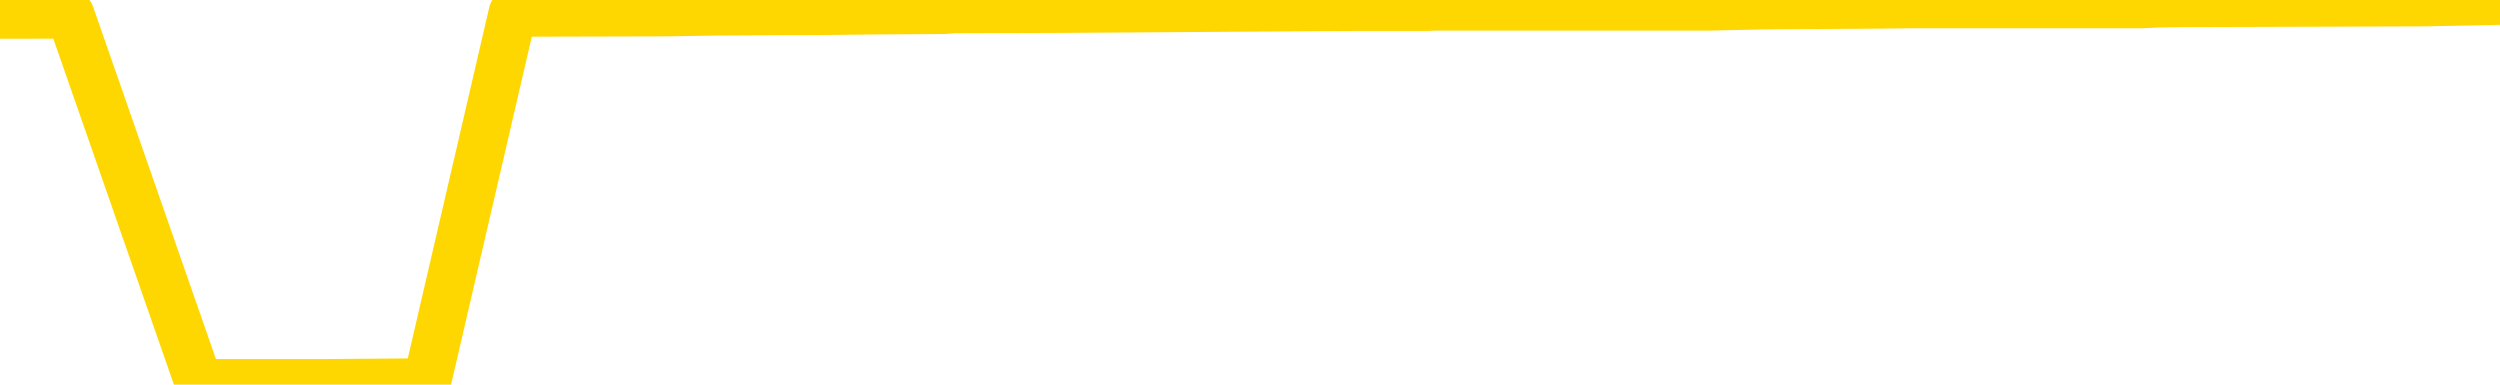 <svg xmlns="http://www.w3.org/2000/svg" version="1.1" viewBox="0 0 6500 1000">
	<path fill="none" stroke="gold" stroke-width="125" stroke-linecap="round" stroke-linejoin="round" d="M0 2045  L-360248 2045 L-360064 2043 L-359574 2040 L-359280 2039 L-358969 2036 L-358734 2034 L-358681 2031 L-358622 2028 L-358469 2027 L-358428 2024 L-358295 2022 L-358003 2021 L-357462 2021 L-356852 2019 L-356804 2019 L-356164 2018 L-356131 2018 L-355605 2018 L-355473 2016 L-355082 2013 L-354754 2010 L-354637 2007 L-354426 2004 L-353709 2004 L-353139 2003 L-353032 2003 L-352857 2001 L-352636 1998 L-352234 1997 L-352209 1994 L-351281 1991 L-351193 1988 L-351111 1985 L-351041 1982 L-350744 1980 L-350592 1977 L-348701 1979 L-348601 1979 L-348338 1979 L-348045 1980 L-347903 1977 L-347654 1977 L-347619 1976 L-347460 1974 L-346997 1971 L-346744 1970 L-346532 1967 L-346280 1965 L-345931 1964 L-345004 1961 L-344910 1958 L-344500 1956 L-343329 1953 L-342140 1952 L-342047 1949 L-342020 1946 L-341754 1943 L-341455 1940 L-341326 1937 L-341289 1934 L-340474 1934 L-340090 1935 L-339030 1937 L-338968 1937 L-338703 1967 L-338232 1995 L-338040 2024 L-337776 2052 L-337439 2051 L-337304 2049 L-336848 2048 L-336105 2046 L-336087 2045 L-335922 2042 L-335854 2042 L-335338 2040 L-334309 2040 L-334113 2039 L-333624 2037 L-333262 2036 L-332854 2036 L-332468 2037 L-330765 2037 L-330667 2037 L-330595 2037 L-330533 2037 L-330349 2036 L-330013 2036 L-329372 2034 L-329295 2033 L-329234 2033 L-329047 2031 L-328968 2031 L-328791 2030 L-328771 2028 L-328541 2028 L-328153 2027 L-327265 2027 L-327225 2025 L-327137 2024 L-327110 2021 L-326102 2019 L-325952 2016 L-325928 2015 L-325795 2013 L-325755 2012 L-324497 2010 L-324439 2010 L-323899 2009 L-323847 2009 L-323800 2009 L-323405 2007 L-323266 2006 L-323066 2004 L-322919 2004 L-322754 2004 L-322478 2006 L-322119 2006 L-321566 2004 L-320922 2003 L-320663 2000 L-320509 1998 L-320108 1997 L-320068 1995 L-319947 1994 L-319886 1995 L-319872 1995 L-319778 1995 L-319485 1994 L-319333 1988 L-319003 1985 L-318925 1982 L-318849 1980 L-318623 1976 L-318556 1973 L-318328 1970 L-318276 1967 L-318111 1965 L-317105 1964 L-316922 1962 L-316371 1961 L-315978 1958 L-315581 1956 L-314731 1953 L-314652 1952 L-314073 1950 L-313632 1950 L-313391 1949 L-313234 1949 L-312833 1946 L-312812 1946 L-312367 1944 L-311962 1943 L-311826 1940 L-311651 1937 L-311515 1934 L-311264 1931 L-310264 1929 L-310182 1928 L-310047 1926 L-310008 1925 L-309118 1923 L-308903 1922 L-308459 1920 L-308342 1919 L-308285 1917 L-307609 1917 L-307509 1916 L-307480 1916 L-306138 1914 L-305732 1913 L-305693 1911 L-304765 1910 L-304666 1908 L-304533 1907 L-304129 1905 L-304103 1904 L-304010 1902 L-303794 1901 L-303383 1898 L-302229 1895 L-301937 1892 L-301909 1889 L-301301 1887 L-301050 1884 L-301031 1883 L-300101 1881 L-300050 1878 L-299928 1877 L-299910 1874 L-299754 1872 L-299579 1869 L-299442 1868 L-299386 1866 L-299278 1865 L-299193 1863 L-298960 1862 L-298885 1860 L-298576 1859 L-298458 1857 L-298289 1856 L-298197 1854 L-298095 1854 L-298071 1853 L-297994 1853 L-297896 1850 L-297530 1848 L-297425 1847 L-296921 1845 L-296470 1844 L-296431 1842 L-296407 1841 L-296367 1839 L-296238 1838 L-296137 1836 L-295696 1835 L-295413 1833 L-294821 1832 L-294690 1830 L-294416 1827 L-294264 1826 L-294110 1824 L-294025 1821 L-293947 1820 L-293761 1818 L-293711 1818 L-293683 1817 L-293604 1815 L-293581 1814 L-293297 1811 L-292693 1808 L-291698 1806 L-291400 1805 L-290666 1803 L-290422 1802 L-290332 1800 L-289754 1799 L-289056 1797 L-288304 1796 L-287985 1794 L-287602 1791 L-287525 1790 L-286891 1788 L-286705 1787 L-286618 1787 L-286488 1787 L-286175 1785 L-286126 1784 L-285984 1782 L-285962 1781 L-284995 1779 L-284449 1778 L-283971 1778 L-283910 1778 L-283586 1778 L-283565 1776 L-283502 1776 L-283292 1775 L-283215 1773 L-283161 1772 L-283138 1770 L-283099 1769 L-283083 1767 L-282326 1766 L-282310 1764 L-281510 1763 L-281358 1761 L-280452 1760 L-279946 1758 L-279717 1755 L-279675 1755 L-279560 1754 L-279384 1752 L-278630 1754 L-278495 1752 L-278331 1751 L-278013 1749 L-277836 1746 L-276814 1743 L-276791 1740 L-276540 1739 L-276327 1736 L-275693 1734 L-275455 1731 L-275422 1728 L-275244 1725 L-275164 1722 L-275074 1721 L-275010 1718 L-274570 1715 L-274546 1713 L-274005 1712 L-273749 1710 L-273255 1709 L-272377 1707 L-272341 1706 L-272288 1704 L-272247 1703 L-272130 1701 L-271853 1700 L-271646 1697 L-271449 1694 L-271426 1691 L-271375 1688 L-271336 1686 L-271258 1685 L-270661 1682 L-270600 1680 L-270497 1679 L-270343 1677 L-269711 1676 L-269030 1674 L-268727 1671 L-268381 1670 L-268183 1668 L-268135 1665 L-267814 1664 L-267187 1662 L-267040 1661 L-267004 1659 L-266946 1658 L-266869 1655 L-266628 1655 L-266540 1653 L-266446 1652 L-266152 1650 L-266018 1649 L-265958 1647 L-265921 1644 L-265648 1644 L-264642 1643 L-264467 1641 L-264416 1641 L-264123 1640 L-263931 1637 L-263598 1635 L-263091 1634 L-262529 1631 L-262514 1628 L-262498 1626 L-262397 1623 L-262283 1620 L-262244 1617 L-262206 1616 L-262140 1616 L-262112 1614 L-261973 1616 L-261681 1616 L-261630 1616 L-261525 1616 L-261261 1614 L-260796 1613 L-260651 1613 L-260597 1610 L-260540 1608 L-260349 1607 L-259983 1605 L-259769 1605 L-259574 1605 L-259516 1605 L-259457 1602 L-259303 1601 L-259034 1599 L-258604 1607 L-258589 1607 L-258512 1605 L-258447 1604 L-258318 1593 L-258294 1592 L-258010 1590 L-257963 1589 L-257908 1587 L-257446 1586 L-257407 1586 L-257366 1584 L-257176 1583 L-256695 1581 L-256208 1580 L-256192 1578 L-256154 1577 L-255897 1575 L-255820 1572 L-255590 1571 L-255574 1568 L-255280 1565 L-254837 1563 L-254390 1562 L-253886 1560 L-253732 1559 L-253446 1557 L-253405 1554 L-253074 1553 L-252852 1552 L-252335 1549 L-252260 1547 L-252012 1544 L-251817 1541 L-251757 1540 L-250981 1538 L-250907 1538 L-250676 1537 L-250660 1537 L-250598 1535 L-250402 1534 L-249938 1534 L-249915 1532 L-249785 1532 L-248484 1532 L-248468 1532 L-248391 1531 L-248297 1531 L-248080 1531 L-247927 1529 L-247749 1531 L-247695 1532 L-247408 1534 L-247369 1534 L-246999 1534 L-246559 1534 L-246376 1534 L-246055 1532 L-245760 1532 L-245314 1529 L-245242 1528 L-244779 1525 L-244342 1523 L-244160 1522 L-242705 1519 L-242574 1517 L-242116 1514 L-241890 1513 L-241504 1510 L-240987 1507 L-240033 1504 L-239239 1501 L-238565 1499 L-238139 1496 L-237828 1495 L-237598 1490 L-236915 1486 L-236902 1481 L-236692 1475 L-236670 1474 L-236495 1471 L-235545 1469 L-235277 1466 L-234462 1465 L-234151 1462 L-234114 1460 L-234057 1457 L-233440 1456 L-232802 1453 L-231176 1451 L-230502 1450 L-229860 1450 L-229782 1450 L-229726 1450 L-229690 1450 L-229662 1448 L-229550 1445 L-229532 1444 L-229509 1442 L-229356 1441 L-229302 1438 L-229224 1436 L-229105 1435 L-229008 1433 L-228890 1432 L-228621 1429 L-228351 1427 L-228334 1424 L-228134 1423 L-227987 1420 L-227760 1418 L-227626 1417 L-227317 1415 L-227257 1414 L-226904 1411 L-226555 1409 L-226455 1408 L-226390 1405 L-226330 1403 L-225946 1400 L-225565 1399 L-225461 1397 L-225200 1396 L-224929 1393 L-224770 1391 L-224738 1390 L-224676 1388 L-224534 1387 L-224350 1385 L-224306 1384 L-224018 1384 L-224002 1382 L-223769 1382 L-223708 1381 L-223669 1381 L-223090 1379 L-222956 1378 L-222933 1372 L-222914 1361 L-222897 1349 L-222880 1337 L-222857 1325 L-222840 1316 L-222819 1306 L-222802 1295 L-222779 1289 L-222762 1283 L-222741 1279 L-222724 1276 L-222675 1271 L-222603 1267 L-222568 1259 L-222544 1253 L-222509 1247 L-222467 1241 L-222430 1238 L-222415 1232 L-222390 1228 L-222353 1225 L-222336 1220 L-222313 1217 L-222296 1214 L-222277 1211 L-222261 1208 L-222232 1204 L-222206 1199 L-222160 1198 L-222144 1195 L-222102 1193 L-222054 1190 L-221983 1187 L-221968 1184 L-221952 1181 L-221890 1180 L-221851 1178 L-221811 1177 L-221645 1175 L-221580 1174 L-221564 1172 L-221520 1169 L-221462 1168 L-221249 1166 L-221216 1165 L-221173 1163 L-221095 1162 L-220558 1160 L-220480 1159 L-220375 1156 L-220287 1154 L-220110 1153 L-219760 1151 L-219604 1150 L-219166 1148 L-219009 1147 L-218880 1145 L-218176 1142 L-217975 1141 L-217014 1138 L-216532 1136 L-216433 1136 L-216340 1135 L-216095 1133 L-216022 1132 L-215579 1129 L-215483 1127 L-215468 1126 L-215452 1124 L-215427 1123 L-214961 1121 L-214744 1120 L-214605 1118 L-214311 1117 L-214222 1115 L-214181 1114 L-214151 1112 L-213979 1111 L-213920 1109 L-213844 1108 L-213763 1106 L-213693 1106 L-213384 1105 L-213299 1103 L-213085 1102 L-213050 1100 L-212367 1099 L-212268 1097 L-212063 1096 L-212016 1094 L-211738 1093 L-211676 1091 L-211659 1088 L-211581 1087 L-211272 1084 L-211248 1082 L-211194 1079 L-211171 1078 L-211049 1076 L-210913 1073 L-210669 1072 L-210543 1072 L-209897 1070 L-209881 1070 L-209856 1070 L-209675 1067 L-209599 1066 L-209508 1064 L-209080 1063 L-208664 1061 L-208271 1058 L-208192 1057 L-208173 1055 L-207810 1054 L-207574 1052 L-207345 1051 L-207032 1049 L-206954 1048 L-206874 1045 L-206696 1042 L-206680 1040 L-206414 1037 L-206334 1036 L-206104 1034 L-205878 1033 L-205563 1033 L-205387 1031 L-205026 1031 L-204635 1030 L-204565 1027 L-204501 1026 L-204361 1023 L-204309 1021 L-204208 1018 L-203706 1017 L-203508 1015 L-203262 1014 L-203076 1012 L-202777 1011 L-202701 1009 L-202535 1006 L-201650 1005 L-201622 1002 L-201499 999 L-200920 997 L-200842 996 L-200129 996 L-199817 996 L-199604 996 L-199587 996 L-199200 996 L-198675 993 L-198229 991 L-197899 990 L-197747 988 L-197421 988 L-197242 987 L-197161 987 L-196955 984 L-196779 982 L-195850 981 L-194961 979 L-194922 978 L-194694 978 L-194315 976 L-193527 975 L-193293 973 L-193217 972 L-192859 970 L-192288 967 L-192021 966 L-191634 964 L-191531 964 L-191361 964 L-190742 964 L-190531 964 L-190223 964 L-190170 963 L-190042 961 L-189989 960 L-189870 958 L-189534 955 L-188575 954 L-188443 951 L-188241 949 L-187610 948 L-187299 946 L-186885 945 L-186858 943 L-186712 942 L-186292 940 L-184959 940 L-184913 939 L-184784 936 L-184767 934 L-184189 931 L-183984 930 L-183954 928 L-183913 927 L-183856 925 L-183818 924 L-183740 922 L-183597 921 L-183143 919 L-183024 918 L-182739 916 L-182367 915 L-182270 913 L-181944 912 L-181589 910 L-181419 909 L-181372 907 L-181263 906 L-181174 904 L-181146 903 L-181070 900 L-180766 898 L-180732 895 L-180661 894 L-180293 892 L-179957 891 L-179876 891 L-179657 889 L-179485 888 L-179458 886 L-178960 885 L-178411 882 L-177531 880 L-177432 877 L-177355 876 L-177081 874 L-176834 871 L-176760 870 L-176698 867 L-176579 865 L-176537 864 L-176427 862 L-176350 859 L-175649 858 L-175404 856 L-175364 855 L-175208 853 L-174608 853 L-174382 853 L-174290 853 L-173814 853 L-173217 850 L-172697 849 L-172676 847 L-172531 846 L-172211 846 L-171669 846 L-171437 846 L-171266 846 L-170780 844 L-170552 843 L-170467 841 L-170121 840 L-169795 840 L-169272 838 L-168945 837 L-168344 835 L-168147 832 L-168095 831 L-168054 829 L-167773 828 L-167089 825 L-166778 823 L-166754 820 L-166562 819 L-166340 817 L-166254 816 L-165590 813 L-165566 811 L-165344 808 L-165014 807 L-164662 804 L-164457 802 L-164225 799 L-163967 798 L-163777 795 L-163730 793 L-163503 792 L-163468 790 L-163312 789 L-163097 787 L-162924 786 L-162833 784 L-162556 783 L-162312 781 L-161996 780 L-161570 780 L-161533 780 L-161050 780 L-160816 780 L-160604 778 L-160378 777 L-159828 777 L-159581 775 L-158747 775 L-158691 774 L-158670 772 L-158512 771 L-158050 769 L-158010 768 L-157670 765 L-157536 763 L-157314 762 L-156741 760 L-156269 759 L-156075 757 L-155882 756 L-155693 754 L-155591 753 L-155223 751 L-155176 750 L-155095 748 L-153801 747 L-153753 745 L-153485 745 L-153340 745 L-152789 745 L-152672 744 L-152590 742 L-152231 741 L-152007 739 L-151726 738 L-151397 735 L-150889 733 L-150776 732 L-150698 730 L-150533 729 L-150239 729 L-149770 729 L-149574 730 L-149523 730 L-148873 729 L-148751 727 L-148297 727 L-148262 726 L-147793 724 L-147683 723 L-147666 721 L-147450 721 L-147269 720 L-146738 720 L-145708 720 L-145509 718 L-145050 717 L-144102 714 L-144003 712 L-143649 709 L-143589 708 L-143574 706 L-143539 705 L-143170 703 L-143050 702 L-142808 700 L-142644 699 L-142456 697 L-142336 696 L-141265 693 L-140407 691 L-140195 688 L-140097 687 L-139923 684 L-139590 682 L-139518 681 L-139461 679 L-139285 679 L-138896 678 L-138661 676 L-138550 675 L-138433 673 L-137452 672 L-137426 670 L-136832 667 L-136800 667 L-136651 666 L-136367 664 L-135455 664 L-134509 664 L-134356 663 L-134253 663 L-134121 661 L-133978 660 L-133952 658 L-133838 657 L-133619 655 L-132938 654 L-132809 652 L-132505 651 L-132265 648 L-131933 646 L-131294 645 L-130952 642 L-130890 640 L-130734 640 L-129813 640 L-129342 640 L-129299 640 L-129286 639 L-129245 637 L-129222 636 L-129196 634 L-129052 633 L-128629 631 L-128294 631 L-128103 630 L-127674 630 L-127486 628 L-127097 625 L-126563 624 L-126190 622 L-126169 622 L-125919 621 L-125801 619 L-125725 618 L-125589 616 L-125550 615 L-125470 613 L-125075 612 L-124580 610 L-124468 607 L-124295 606 L-123986 604 L-123539 603 L-123216 601 L-123073 598 L-122646 595 L-122493 592 L-122438 589 L-121624 588 L-121604 586 L-121232 585 L-121176 585 L-120047 583 L-119979 583 L-119420 582 L-119226 580 L-119089 579 L-118856 577 L-118509 576 L-118474 573 L-118439 571 L-118371 568 L-118022 567 L-117850 565 L-117365 564 L-117348 562 L-117023 561 L-116866 559 L-115725 556 L-115700 555 L-115508 552 L-115315 550 L-115065 549 L-115048 547 L-114027 546 L-113730 544 L-113654 543 L-113518 540 L-113342 538 L-112766 535 L-112550 534 L-112486 532 L-112356 531 L-112319 528 L-111795 526 L-111658 1117 L-111643 1117 L-111620 1117 L-111600 1117 L-111373 525 L-110597 525 L-110556 525 L-110188 525 L-110109 523 L-110057 522 L-109384 520 L-108642 519 L-108217 519 L-107769 517 L-106708 516 L-106396 513 L-105986 513 L-105914 511 L-105390 511 L-105295 511 L-105277 511 L-104832 510 L-104647 507 L-103867 504 L-103194 502 L-102782 498 L-102550 495 L-102410 494 L-102328 491 L-102308 489 L-102232 489 L-102104 488 L-101787 489 L-101562 489 L-101237 488 L-101175 488 L-100805 488 L-100772 488 L-100564 488 L-99896 488 L-99819 488 L-99661 485 L-99550 485 L-99224 483 L-99069 482 L-98728 482 L-98671 479 L-98332 476 L-98129 474 L-98076 471 L-96700 470 L-96570 468 L-96136 467 L-95816 465 L-94988 462 L-94865 461 L-94134 458 L-93978 455 L-93938 453 L-93884 452 L-93861 450 L-93747 449 L-93450 447 L-93160 446 L-93106 444 L-92985 443 L-92955 441 L-92856 440 L-92412 440 L-92260 438 L-91424 438 L-90882 437 L-90548 437 L-90532 435 L-90456 434 L-90340 432 L-90146 431 L-89881 429 L-89047 428 L-88951 426 L-88429 425 L-88387 423 L-88288 422 L-87460 422 L-87325 420 L-86986 420 L-86432 419 L-86052 417 L-85889 416 L-85579 414 L-84767 413 L-84461 411 L-84192 411 L-83871 411 L-83550 413 L-83274 413 L-82446 410 L-82351 408 L-82258 404 L-82154 399 L-81767 395 L-81287 392 L-81270 390 L-81152 389 L-80784 386 L-80689 384 L-79855 381 L-79778 380 L-79479 378 L-79388 377 L-78981 374 L-78870 371 L-78171 369 L-77698 368 L-77638 366 L-77419 363 L-77145 362 L-77032 360 L-76005 359 L-75618 357 L-75598 356 L-75265 354 L-75021 353 L-74587 351 L-74477 350 L-74360 348 L-73908 345 L-73318 344 L-72981 342 L-71088 341 L-70975 338 L-70763 336 L-69445 335 L-69338 -2 L-69272 -334 L-69236 -641 L-69174 -641 L-68675 -307 L-68000 21 L-67978 326 L-67707 323 L-66739 323 L-66050 321 L-65888 320 L-65347 318 L-65257 317 L-64238 315 L-63290 312 L-62925 314 L-62822 315 L-62234 315 L-62174 315 L-62074 314 L-61633 311 L-61526 309 L-61084 308 L-60084 303 L-59828 299 L-59725 294 L-59595 291 L-59228 288 L-58648 285 L-58617 284 L-58301 282 L-56318 281 L-56202 279 L-56135 279 L-55776 278 L-54157 276 L-53980 276 L-53835 276 L-53013 278 L-52960 279 L-52906 279 L-52472 279 L-51491 281 L-51417 281 L-50333 279 L-50120 279 L-49403 276 L-49015 275 L-48796 272 L-48477 269 L-47983 266 L-47855 264 L-47626 261 L-47394 258 L-47335 257 L-47045 255 L-46773 252 L-45743 251 L-44078 249 L-43659 248 L-43522 246 L-43366 246 L-43060 245 L-42832 242 L-42674 240 L-42515 237 L-42345 234 L-42298 233 L-42245 231 L-42223 231 L-41837 230 L-41587 230 L-41317 230 L-41156 230 L-41066 230 L-39408 230 L-39242 231 L-38862 230 L-38402 230 L-37793 227 L-36700 225 L-36268 224 L-36237 222 L-36175 221 L-36157 219 L-34454 218 L-34412 216 L-33945 215 L-33758 213 L-33726 210 L-33131 209 L-33081 207 L-32758 206 L-32708 204 L-32497 203 L-32479 201 L-32213 198 L-32160 197 L-31691 195 L-31181 192 L-31102 192 L-30808 191 L-30792 189 L-30753 188 L-30682 186 L-30525 185 L-29579 185 L-29522 185 L-29001 185 L-28809 183 L-28708 183 L-28482 182 L-27972 182 L-27584 222 L-27515 222 L-27166 221 L-26809 219 L-25681 176 L-25629 173 L-25403 171 L-25369 170 L-25244 167 L-25146 167 L-24881 167 L-24140 168 L-23562 168 L-23269 168 L-22563 168 L-22384 167 L-22361 167 L-21725 165 L-21413 164 L-21017 164 L-20987 162 L-20966 161 L-20813 159 L-20128 159 L-20111 159 L-19771 159 L-19499 158 L-19461 156 L-19405 153 L-19383 152 L-19311 150 L-18979 149 L-18873 147 L-18844 144 L-18646 143 L-18494 141 L-17625 140 L-17063 137 L-17047 137 L-16946 135 L-16843 137 L-16697 137 L-16619 137 L-16581 135 L-16525 134 L-16452 132 L-16307 131 L-15825 131 L-15421 129 L-14554 131 L-14534 131 L-14277 131 L-14200 131 L-14171 129 L-14161 126 L-14144 125 L-13851 123 L-13811 122 L-13739 120 L-13666 119 L-13461 117 L-13301 113 L-12999 108 L-12922 102 L-12905 98 L-12688 95 L-12457 95 L-12347 96 L-11977 98 L-11819 98 L-11588 98 L-11419 98 L-11274 96 L-11142 95 L-9866 92 L-9463 89 L-9402 87 L-9285 84 L-8860 83 L-8845 80 L-8783 78 L-8510 75 L-8397 74 L-8115 71 L-7838 69 L-7412 66 L-7390 65 L-7312 63 L-7186 62 L-6600 60 L-6209 59 L-5873 57 L-5284 56 L-5182 56 L-5011 54 L-4875 54 L-4047 53 L-2862 51 L-2826 50 L-2771 50 L-2550 48 L-2345 48 L-2190 48 L-1934 47 L-1857 45 L-1314 44 L-1278 42 L-1029 41 L-642 39 L183 38 L517 996 L541 996 L852 996 L1110 994 L1333 33 L1740 32 L1856 30 L2039 29 L2092 29 L2281 27 L2452 26 L2481 24 L2761 23 L3071 21 L3209 20 L3519 18 L3713 18 L3728 17 L4448 17 L4581 14 L4879 12 L4970 11 L5570 11 L5609 9 L5687 8 L6307 6 L6459 3 L6500 2" />
</svg>
